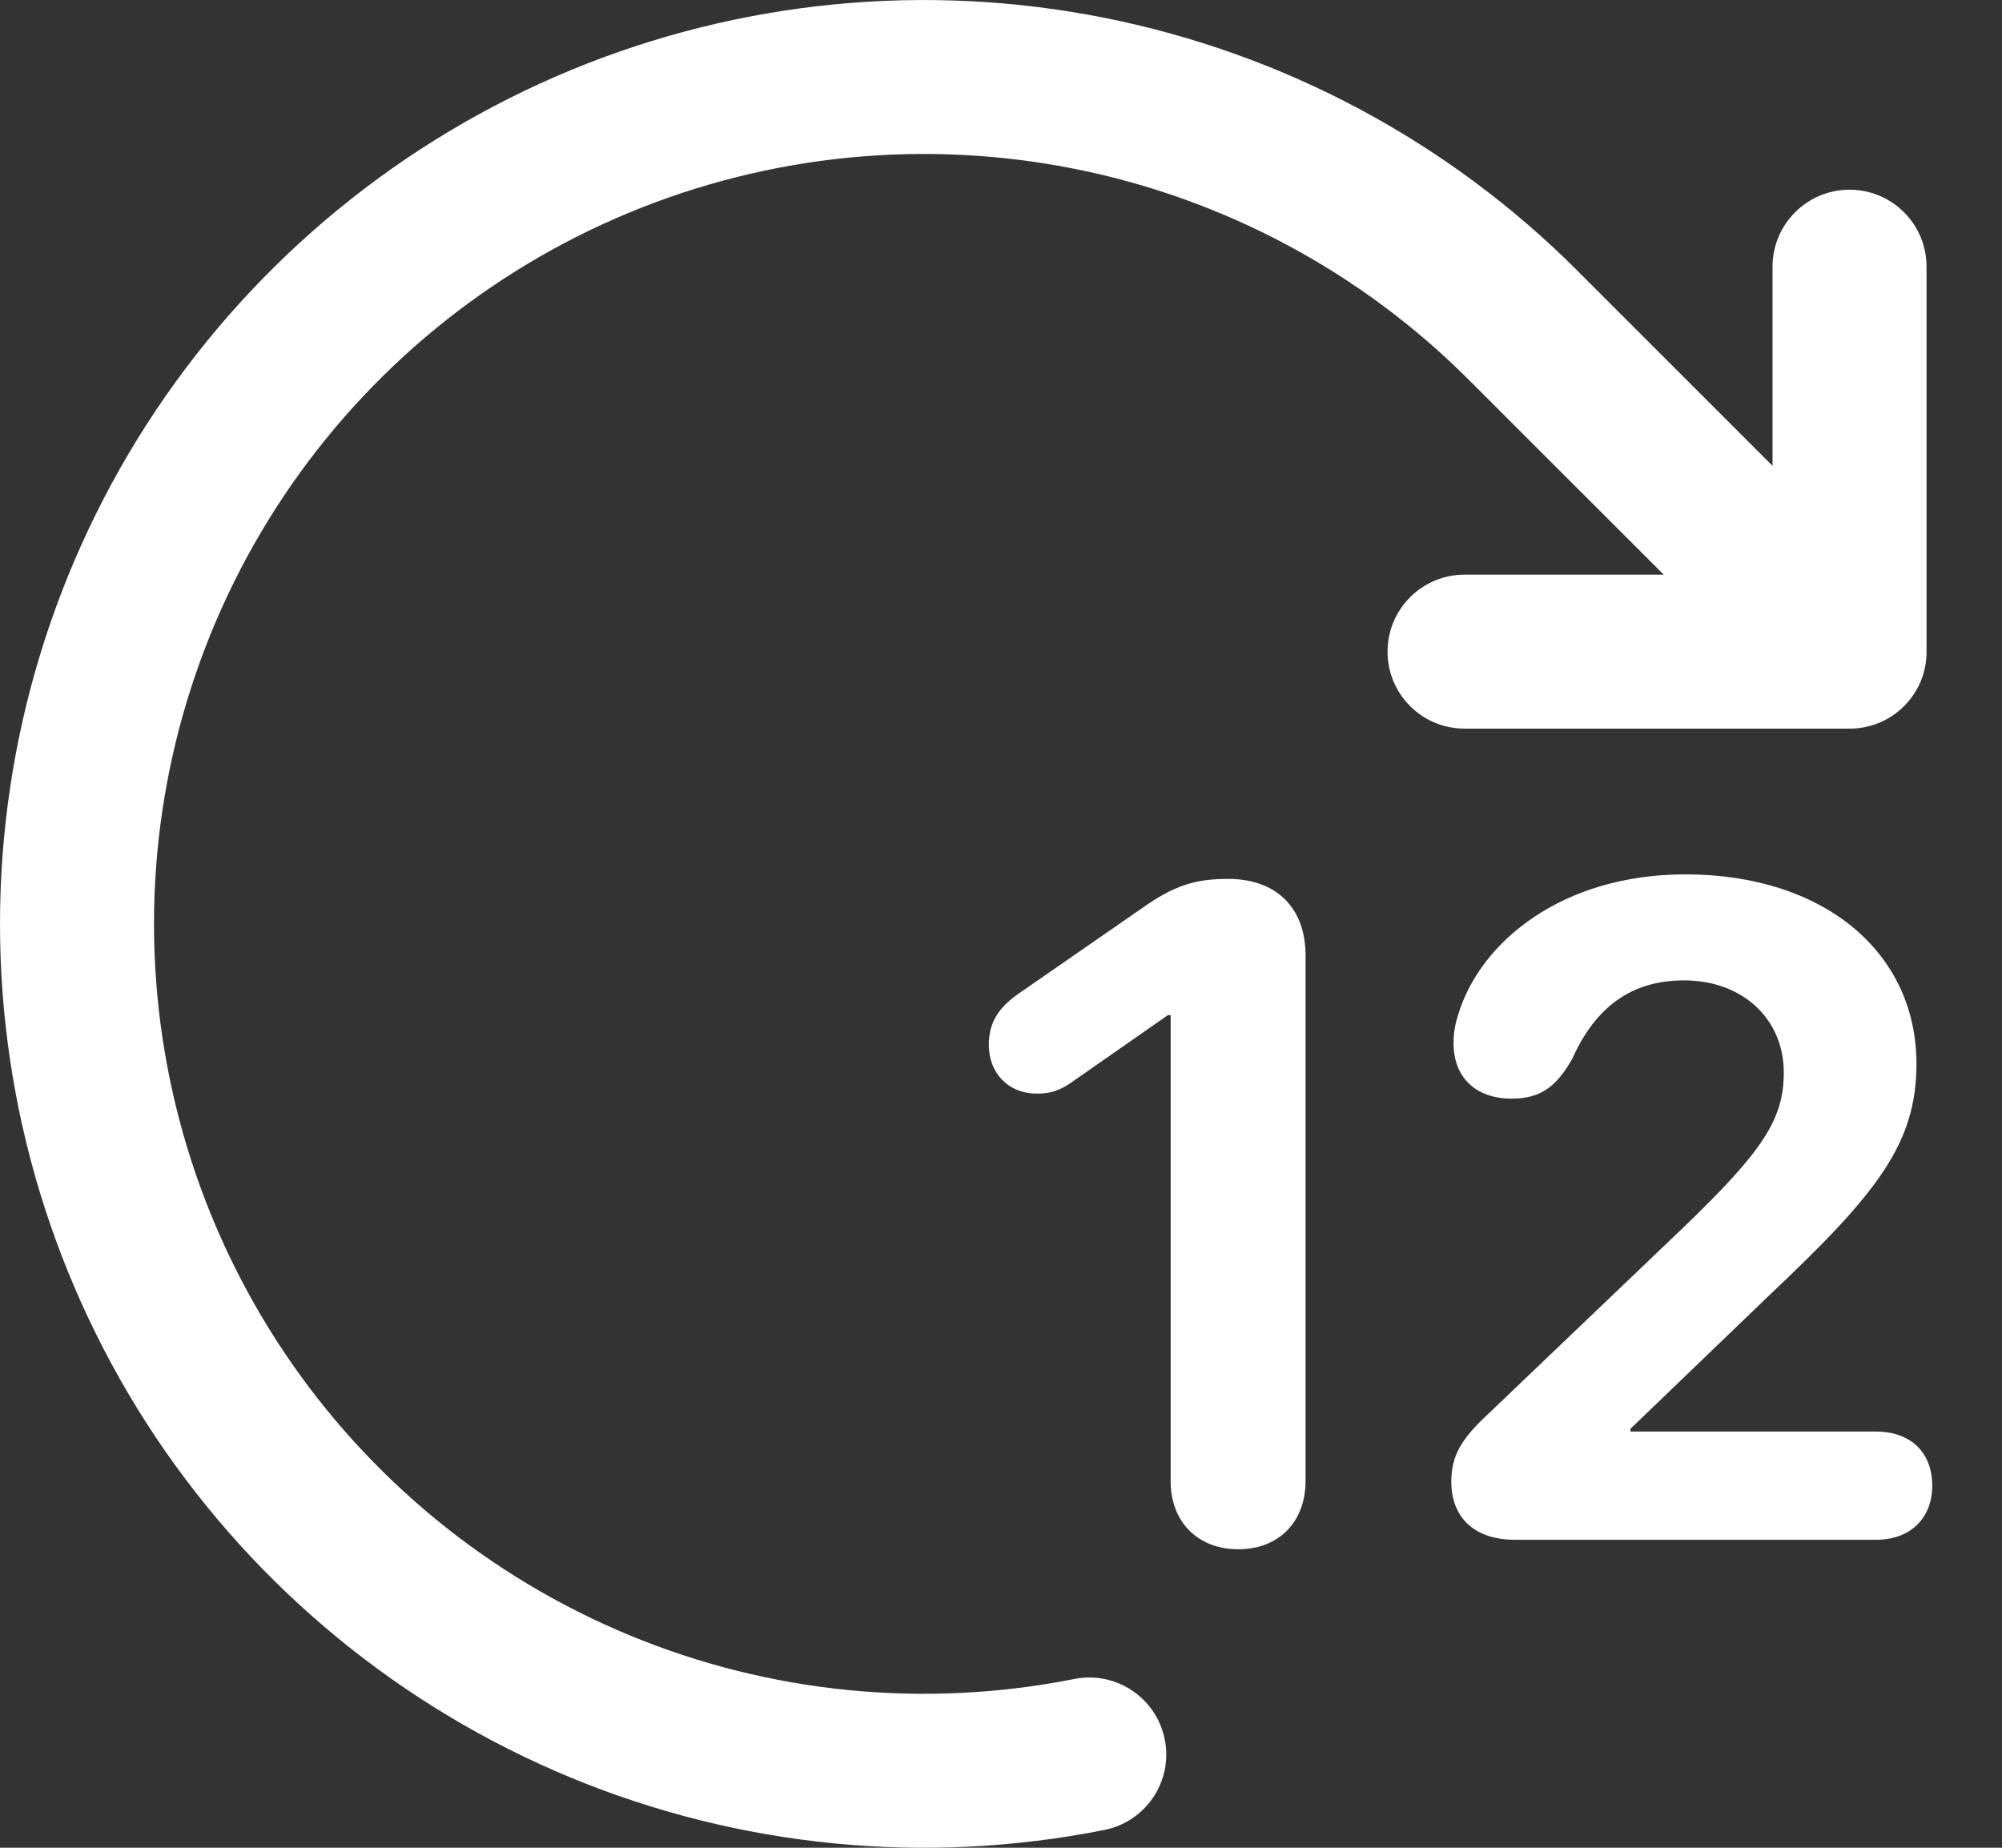 <svg width="26" height="24" viewBox="0 0 26 24" fill="none" xmlns="http://www.w3.org/2000/svg">
<rect x="0" y="0" width="26" height="24" fill="#333333" stroke="none"/>
<path fill-rule="evenodd" clip-rule="evenodd" d="M8.173 2.761C10 2.004 12.011 1.806 13.951 2.192C15.891 2.578 17.672 3.53 19.071 4.929L21.607 7.464H19.02C18.468 7.464 18.02 7.912 18.02 8.464C18.02 9.017 18.468 9.464 19.02 9.464H24.006C24.267 9.468 24.529 9.371 24.728 9.172C24.93 8.97 25.027 8.704 25.02 8.44V3.464C25.02 2.912 24.573 2.464 24.02 2.464C23.468 2.464 23.02 2.912 23.02 3.464V6.05L20.485 3.515C18.807 1.836 16.669 0.694 14.341 0.231C12.013 -0.232 9.601 0.005 7.408 0.913C5.215 1.822 3.341 3.36 2.022 5.333C0.704 7.307 0 9.627 0 12C0 14.373 0.704 16.694 2.022 18.667C3.341 20.64 5.215 22.178 7.408 23.087C9.601 23.995 12.013 24.233 14.341 23.769C14.883 23.662 15.235 23.135 15.127 22.594C15.019 22.052 14.493 21.7 13.951 21.808C12.011 22.194 10 21.996 8.173 21.239C6.346 20.482 4.784 19.2 3.685 17.556C2.586 15.911 2 13.978 2 12C2 10.022 2.586 8.089 3.685 6.444C4.784 4.8 6.346 3.518 8.173 2.761ZM19.68 20C19.123 20 18.848 19.689 18.848 19.244C18.848 18.91 18.977 18.688 19.334 18.359L21.854 15.951C22.896 14.949 23.166 14.539 23.166 13.93C23.166 13.232 22.627 12.734 21.871 12.734C21.191 12.734 20.723 13.074 20.418 13.754C20.219 14.105 20.014 14.27 19.633 14.27C19.158 14.27 18.877 13.988 18.877 13.549C18.877 13.414 18.9 13.291 18.941 13.168C19.229 12.23 20.289 11.357 21.889 11.357C23.682 11.357 24.889 12.365 24.889 13.818C24.889 14.85 24.385 15.494 23.002 16.801L21.174 18.559V18.594H24.361C24.818 18.594 25.094 18.869 25.094 19.297C25.094 19.713 24.818 20 24.361 20H19.68ZM15.203 19.238C15.203 19.771 15.56 20.123 16.082 20.123C16.604 20.123 16.955 19.771 16.955 19.238V12.406C16.955 11.797 16.58 11.416 15.953 11.416C15.59 11.416 15.309 11.469 14.898 11.75L13.223 12.91C12.947 13.104 12.842 13.303 12.842 13.572C12.842 13.947 13.105 14.205 13.463 14.205C13.645 14.205 13.768 14.164 13.932 14.047L15.168 13.185H15.203V19.238Z" fill="white"/>
</svg>
